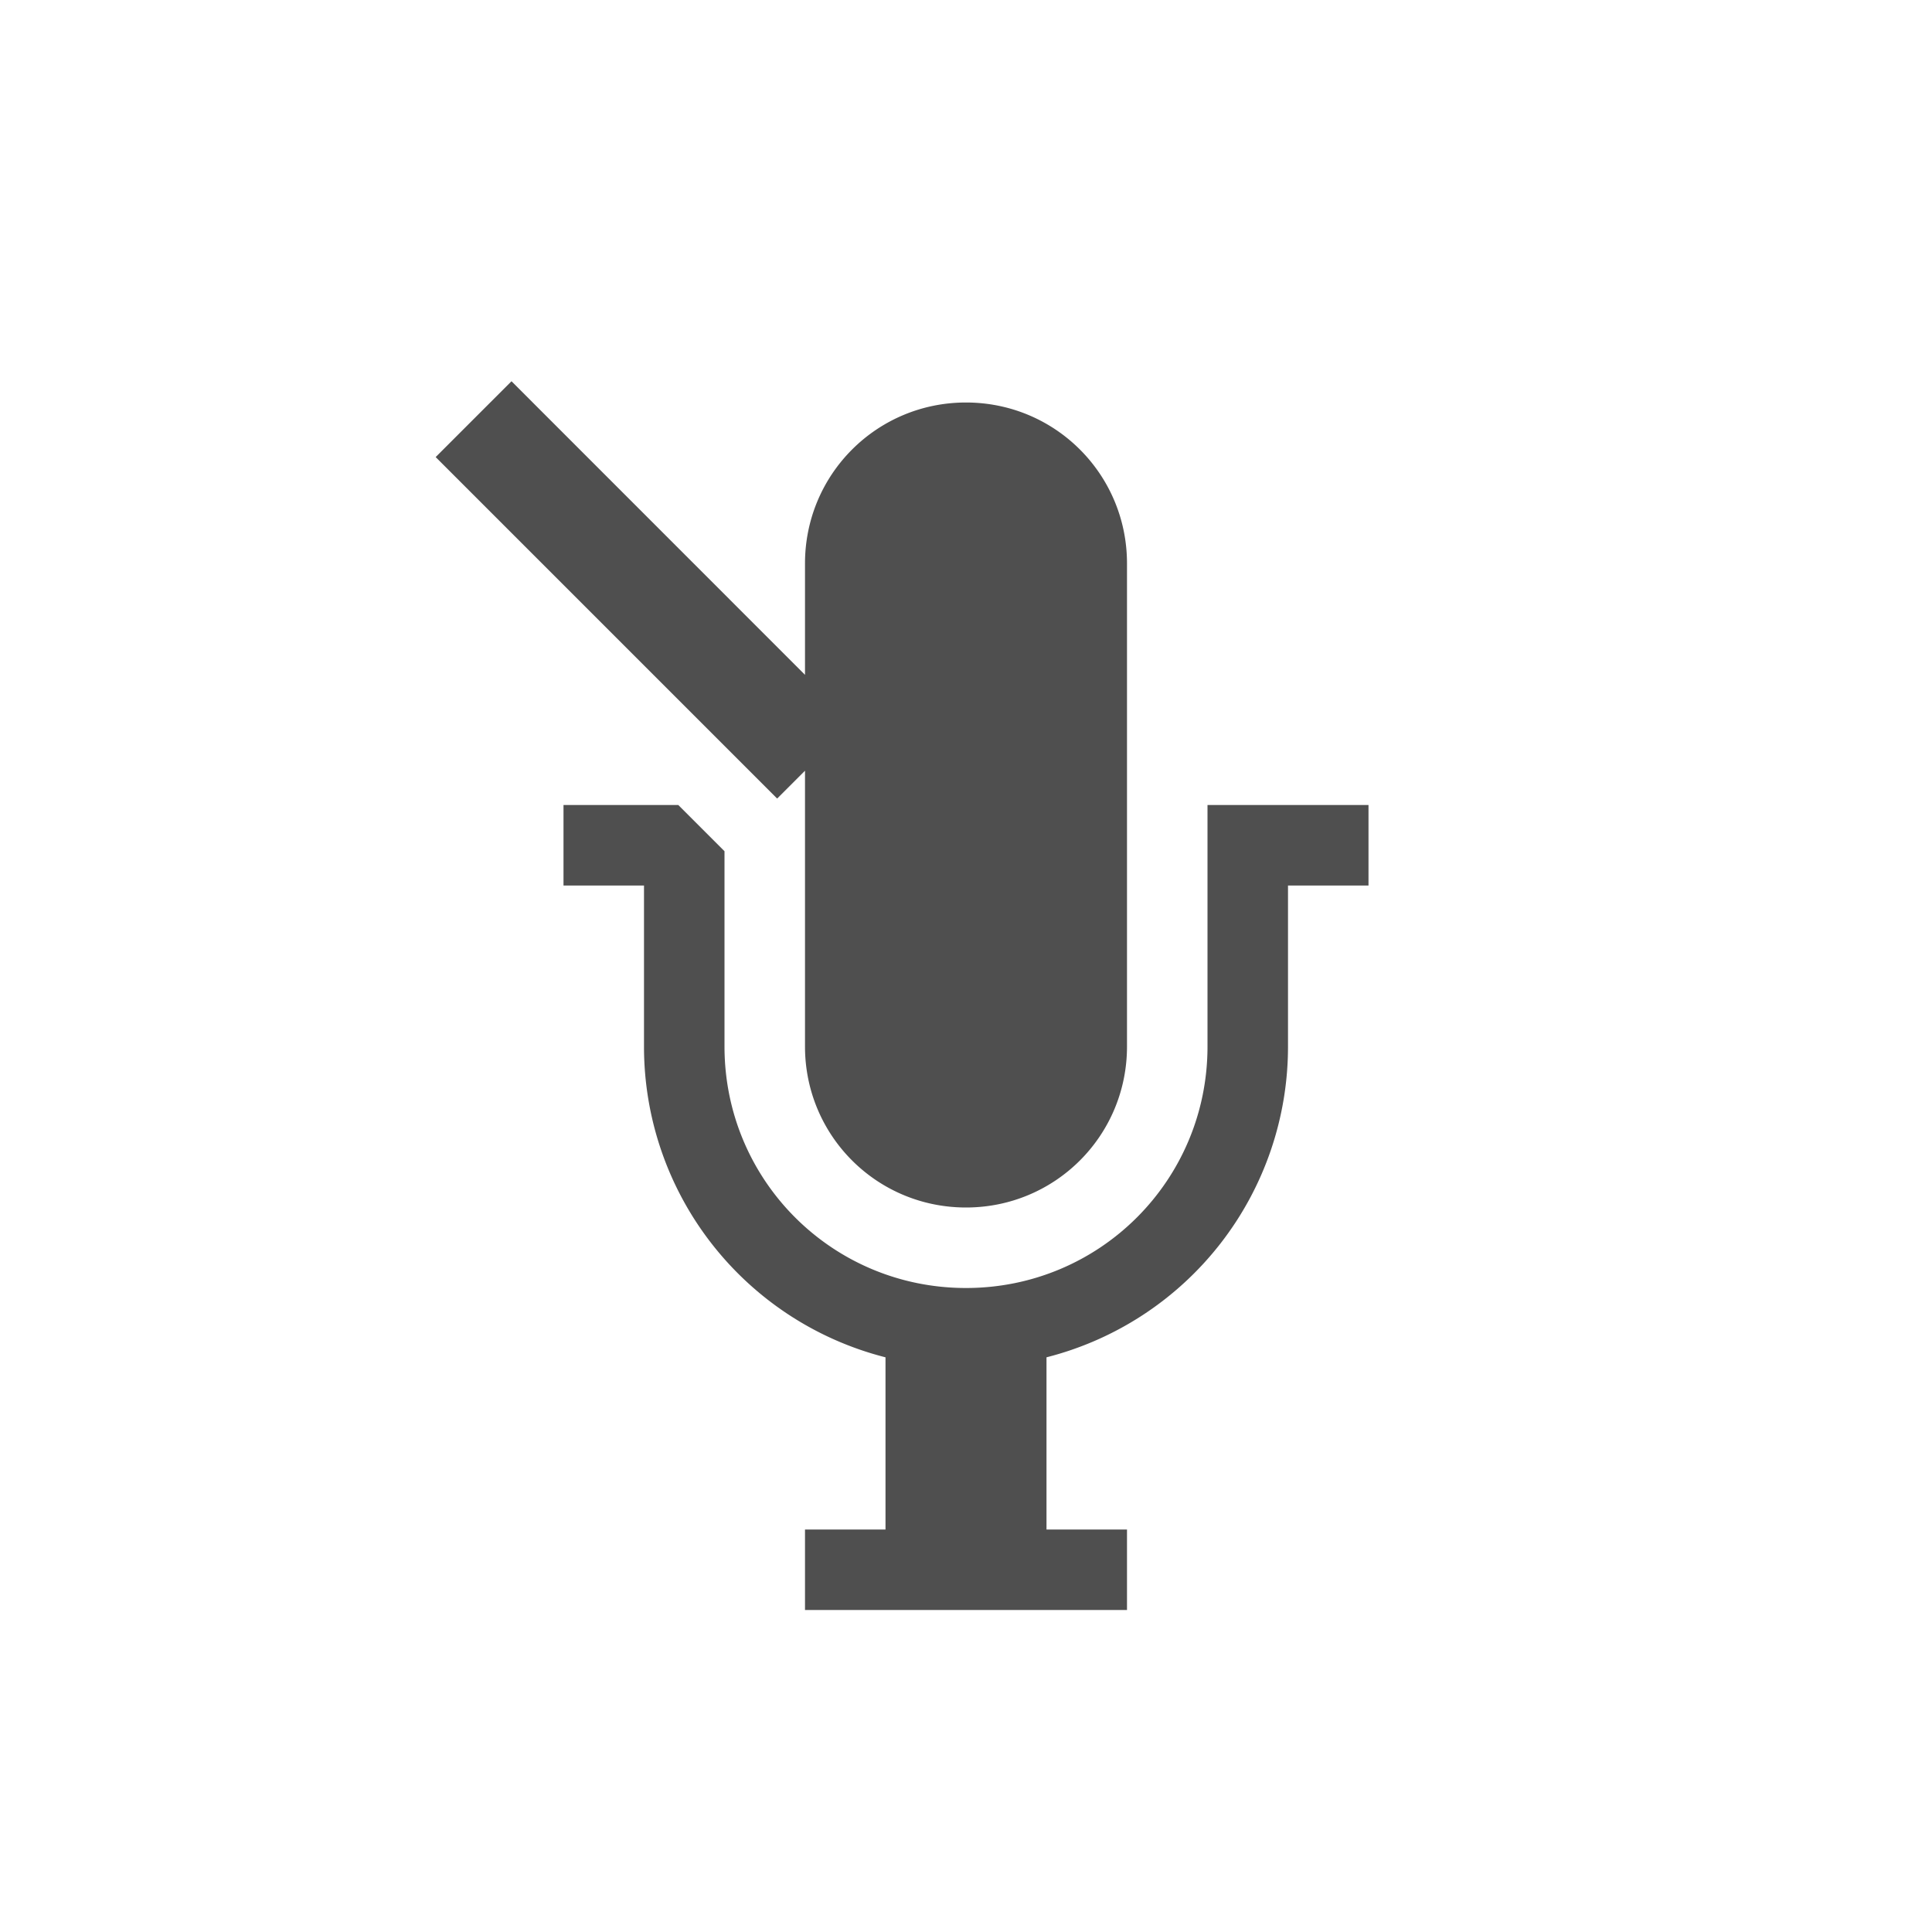 <svg xmlns="http://www.w3.org/2000/svg" width="24" height="24">
    <path d="m6.354 4.736-.942.942L9.654 9.92 10 9.574V13c0 1.108.892 2 2 2s2-.892 2-2V7c0-1.108-.892-2-2-2s-2 .892-2 2v1.383L6.354 4.736zM7 10v1h1v2a3.981 3.981 0 0 0 3 3.861V19h-1v1h4v-1h-1v-2.139A3.981 3.981 0 0 0 16 13v-2h1v-1h-2v3c0 1.662-1.338 3-3 3s-3-1.338-3-3v-2.426L8.426 10H7z" style="color:#bebebe;overflow:visible;isolation:auto;mix-blend-mode:normal;fill:#050505;opacity:.7;marker:none"/>
</svg>
